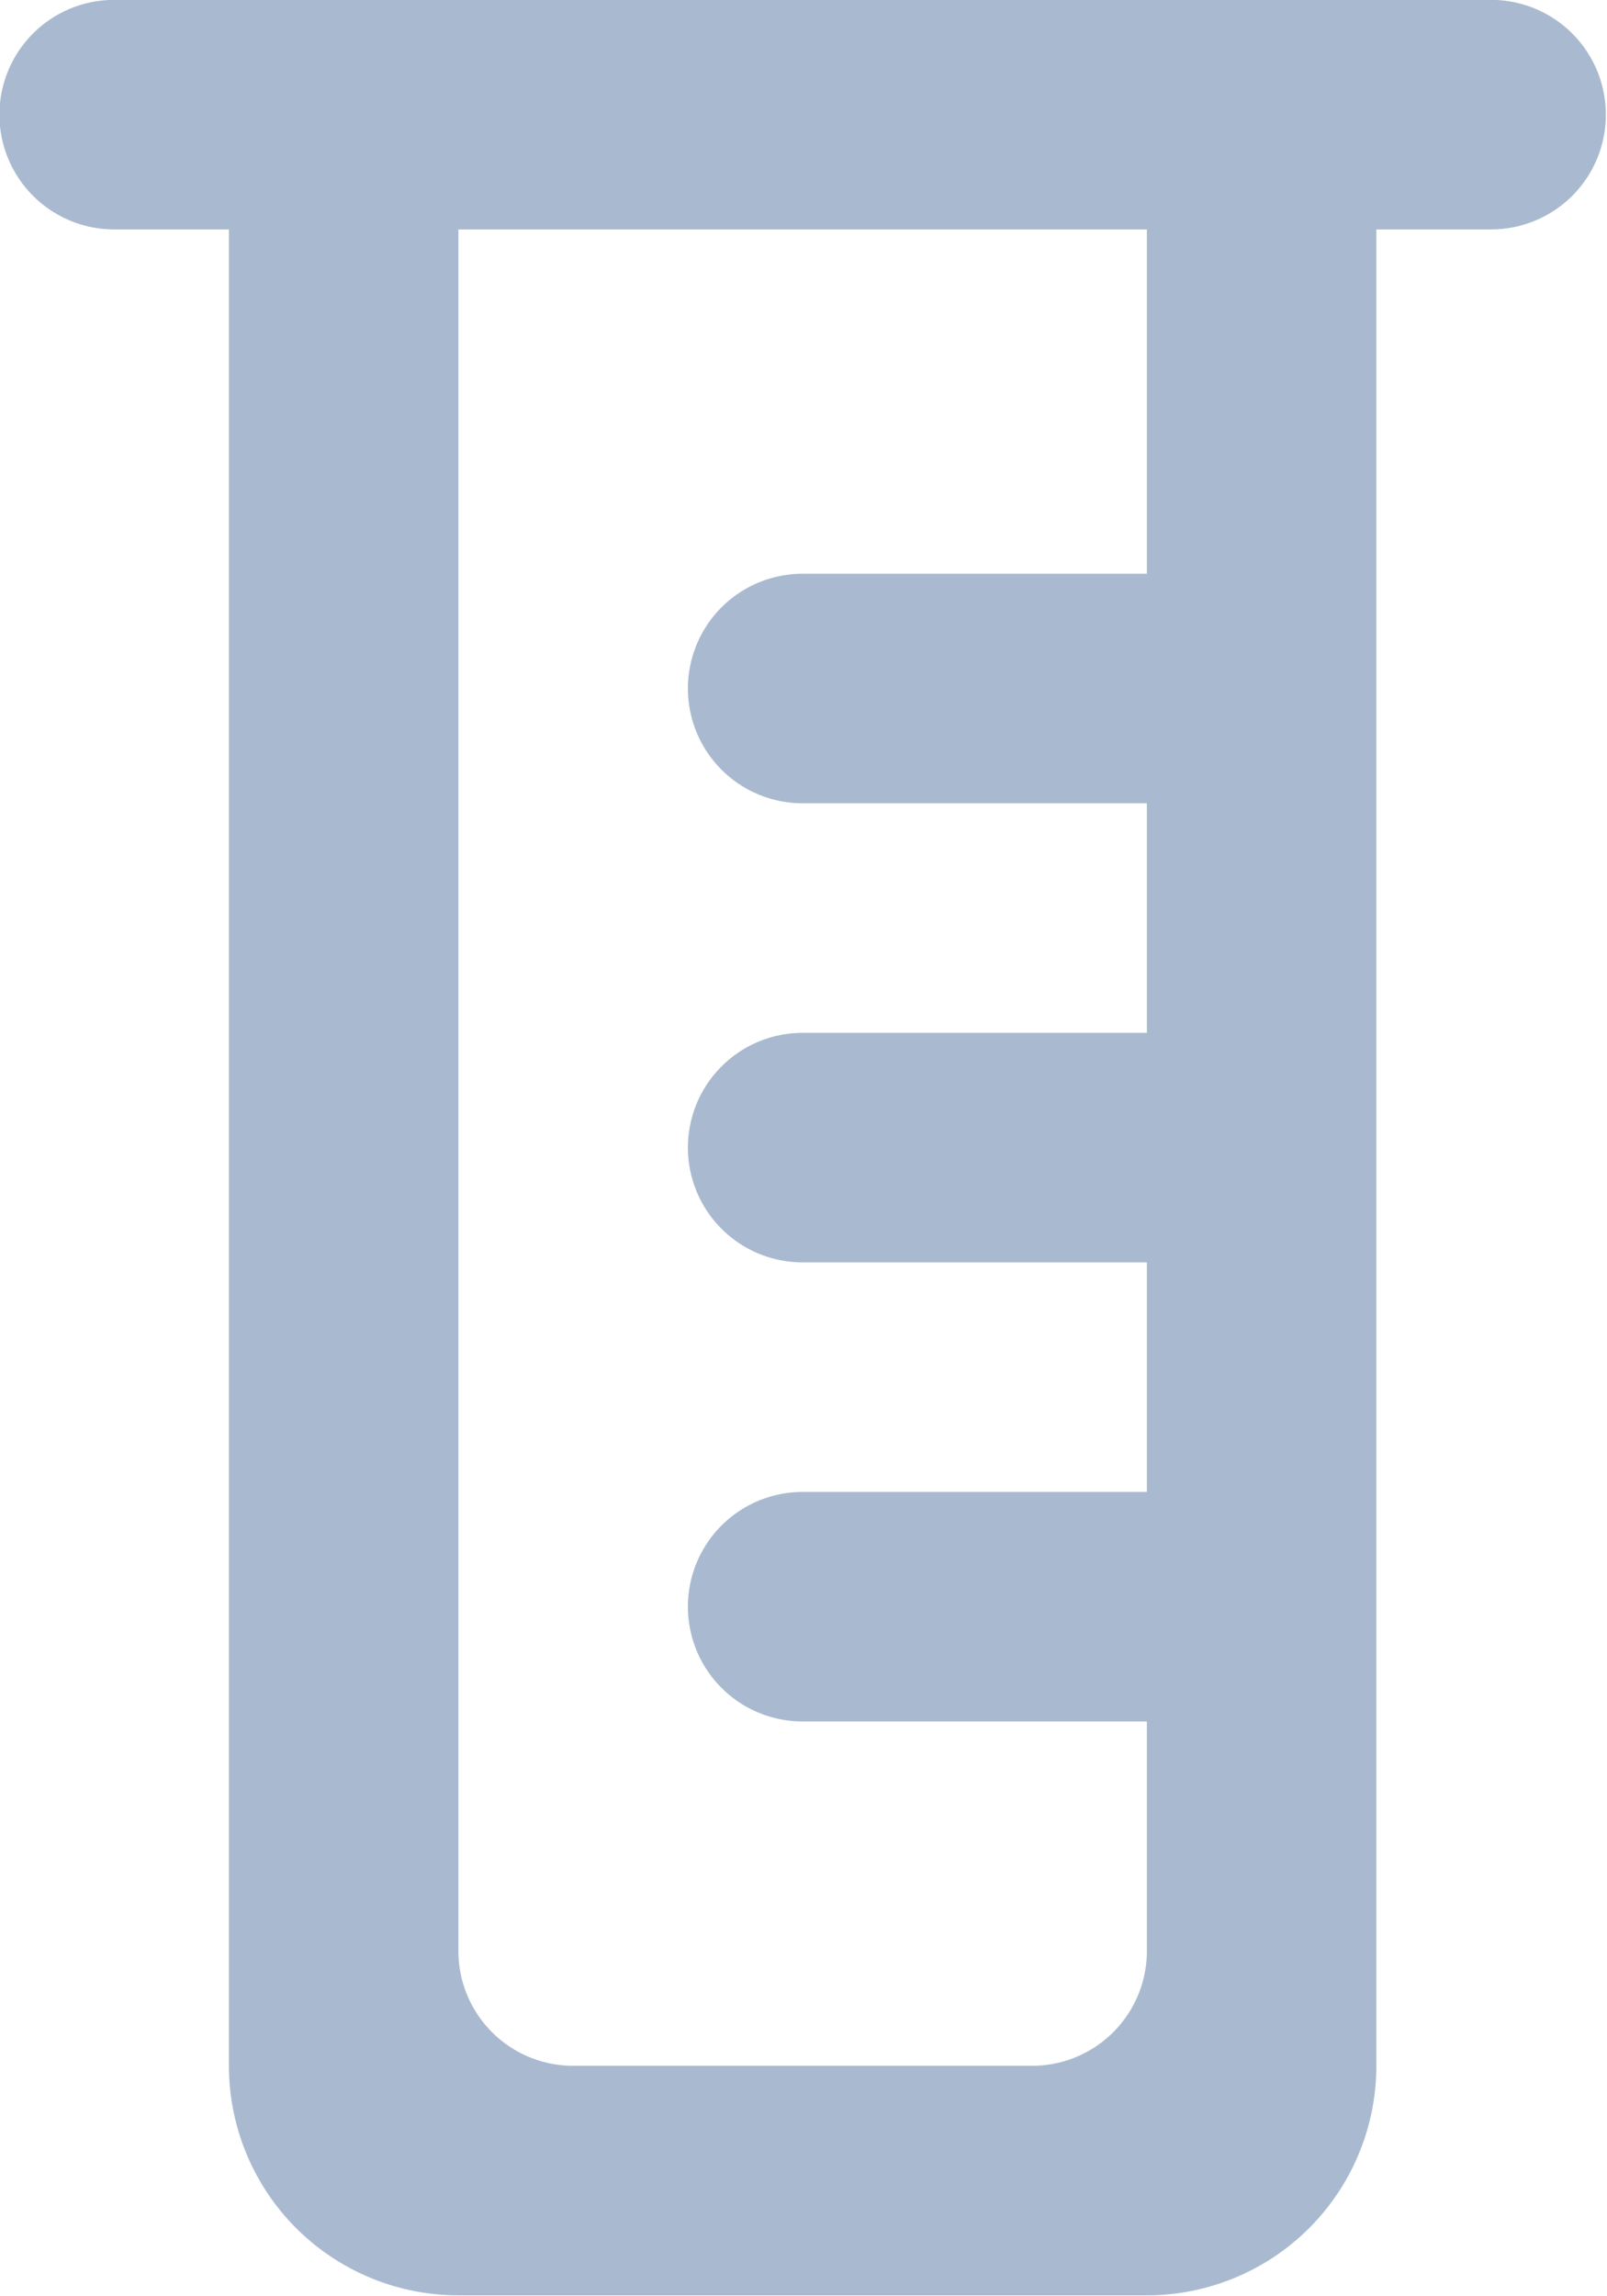 <svg xmlns="http://www.w3.org/2000/svg" width="14.005" height="20.005" viewBox="0 0 14.005 20.005"><defs><style>.a{fill:#a9bad0;}</style></defs><path class="a" d="M1343,1557h0a1,1,0,0,0,1,1h1v16a2,2,0,0,0,2,2h6a2,2,0,0,0,2-2v-16h1a1,1,0,0,0,1-1h0a1,1,0,0,0-1-1h-12A1,1,0,0,0,1343,1557Zm10,4h-3a1,1,0,0,0-1,1h0a1,1,0,0,0,1,1h3v2h-3a1,1,0,0,0-1,1h0a1,1,0,0,0,1,1h3v2h-3a1,1,0,0,0-1,1h0a1,1,0,0,0,1,1h3v2a1,1,0,0,1-1,1h-4a1,1,0,0,1-1-1v-15h6Z" transform="translate(-1343.005 -1556.001)"/></svg>